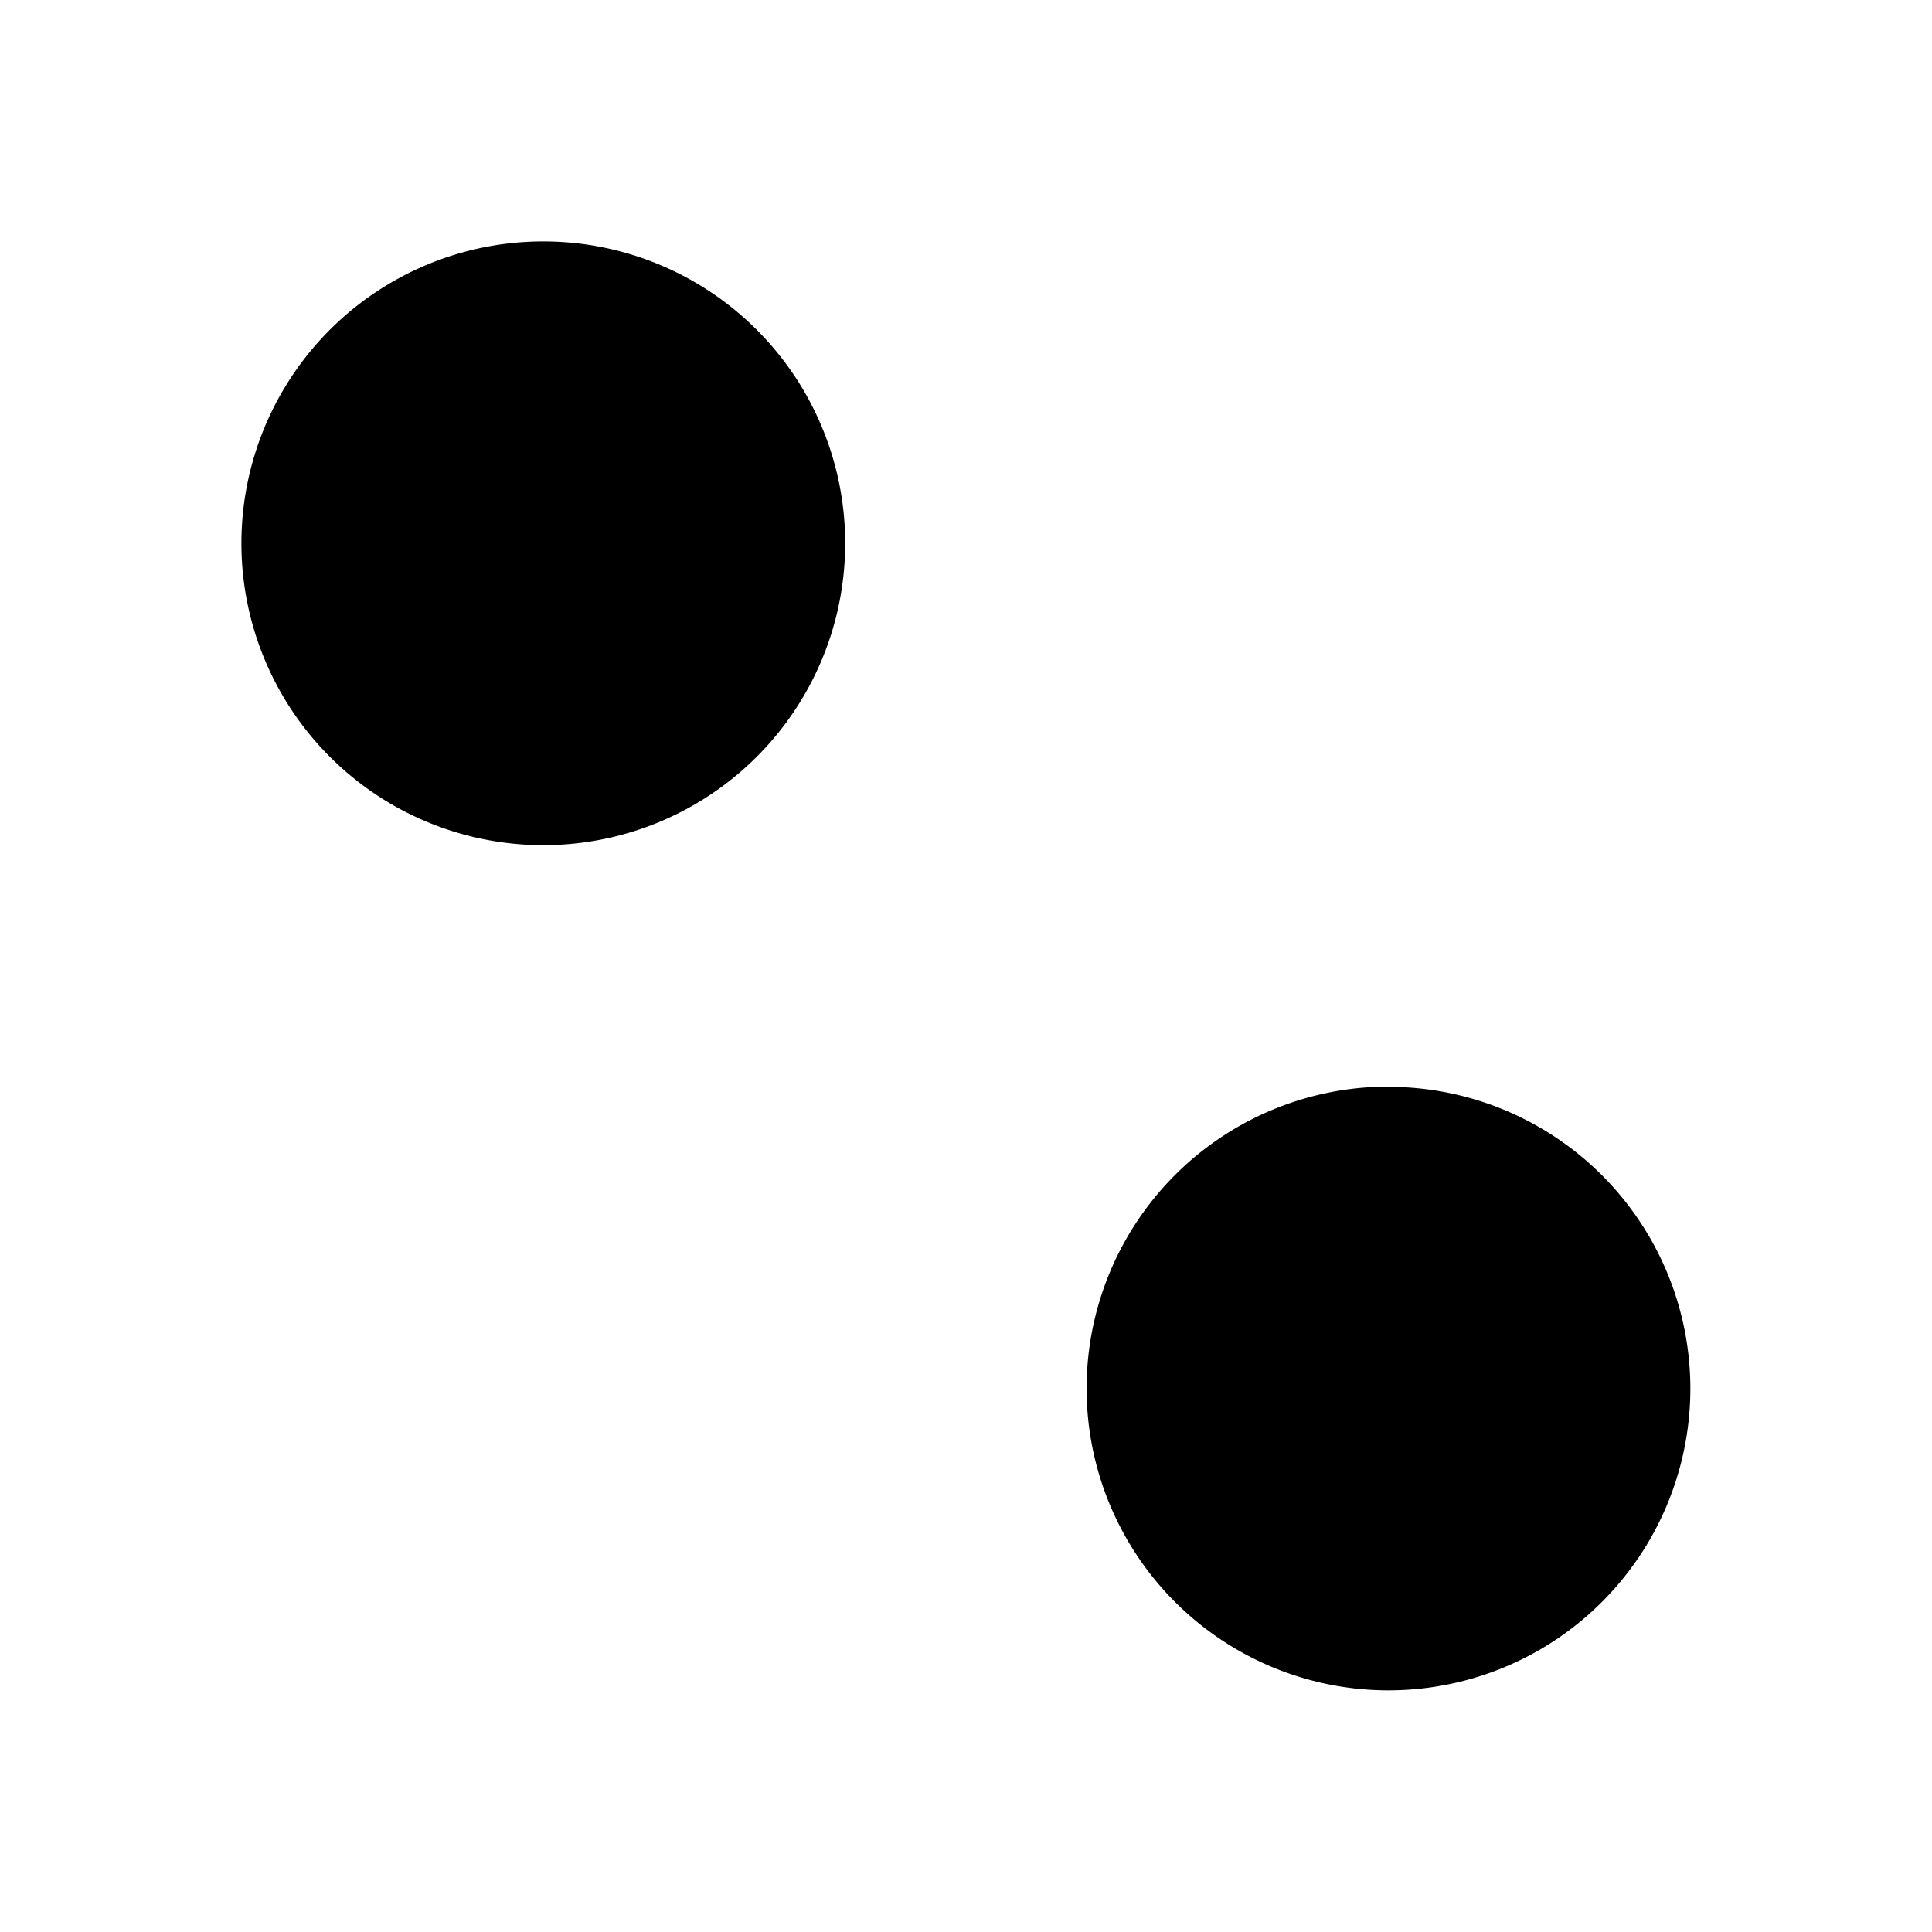 <svg xmlns="http://www.w3.org/2000/svg" width="32" height="32" viewBox="0 0 8.467 8.467"><path d="M-2.381 1.058a1.323 1.323 0 0 0-1.323 1.323 1.323 1.323 0 0 0 1.323 1.323 1.323 1.323 0 0 0 1.323-1.323 1.323 1.323 0 0 0-1.323-1.323Z" style="fill:#000;stroke-width:0" transform="scale(-1 1)"/><path d="M6.085 4.763a1.323 1.323 0 0 1 1.323 1.322 1.323 1.323 0 0 1-1.323 1.323 1.323 1.323 0 0 1-1.323-1.323 1.323 1.323 0 0 1 1.323-1.323Z" style="fill:#000;stroke-width:0"/></svg>